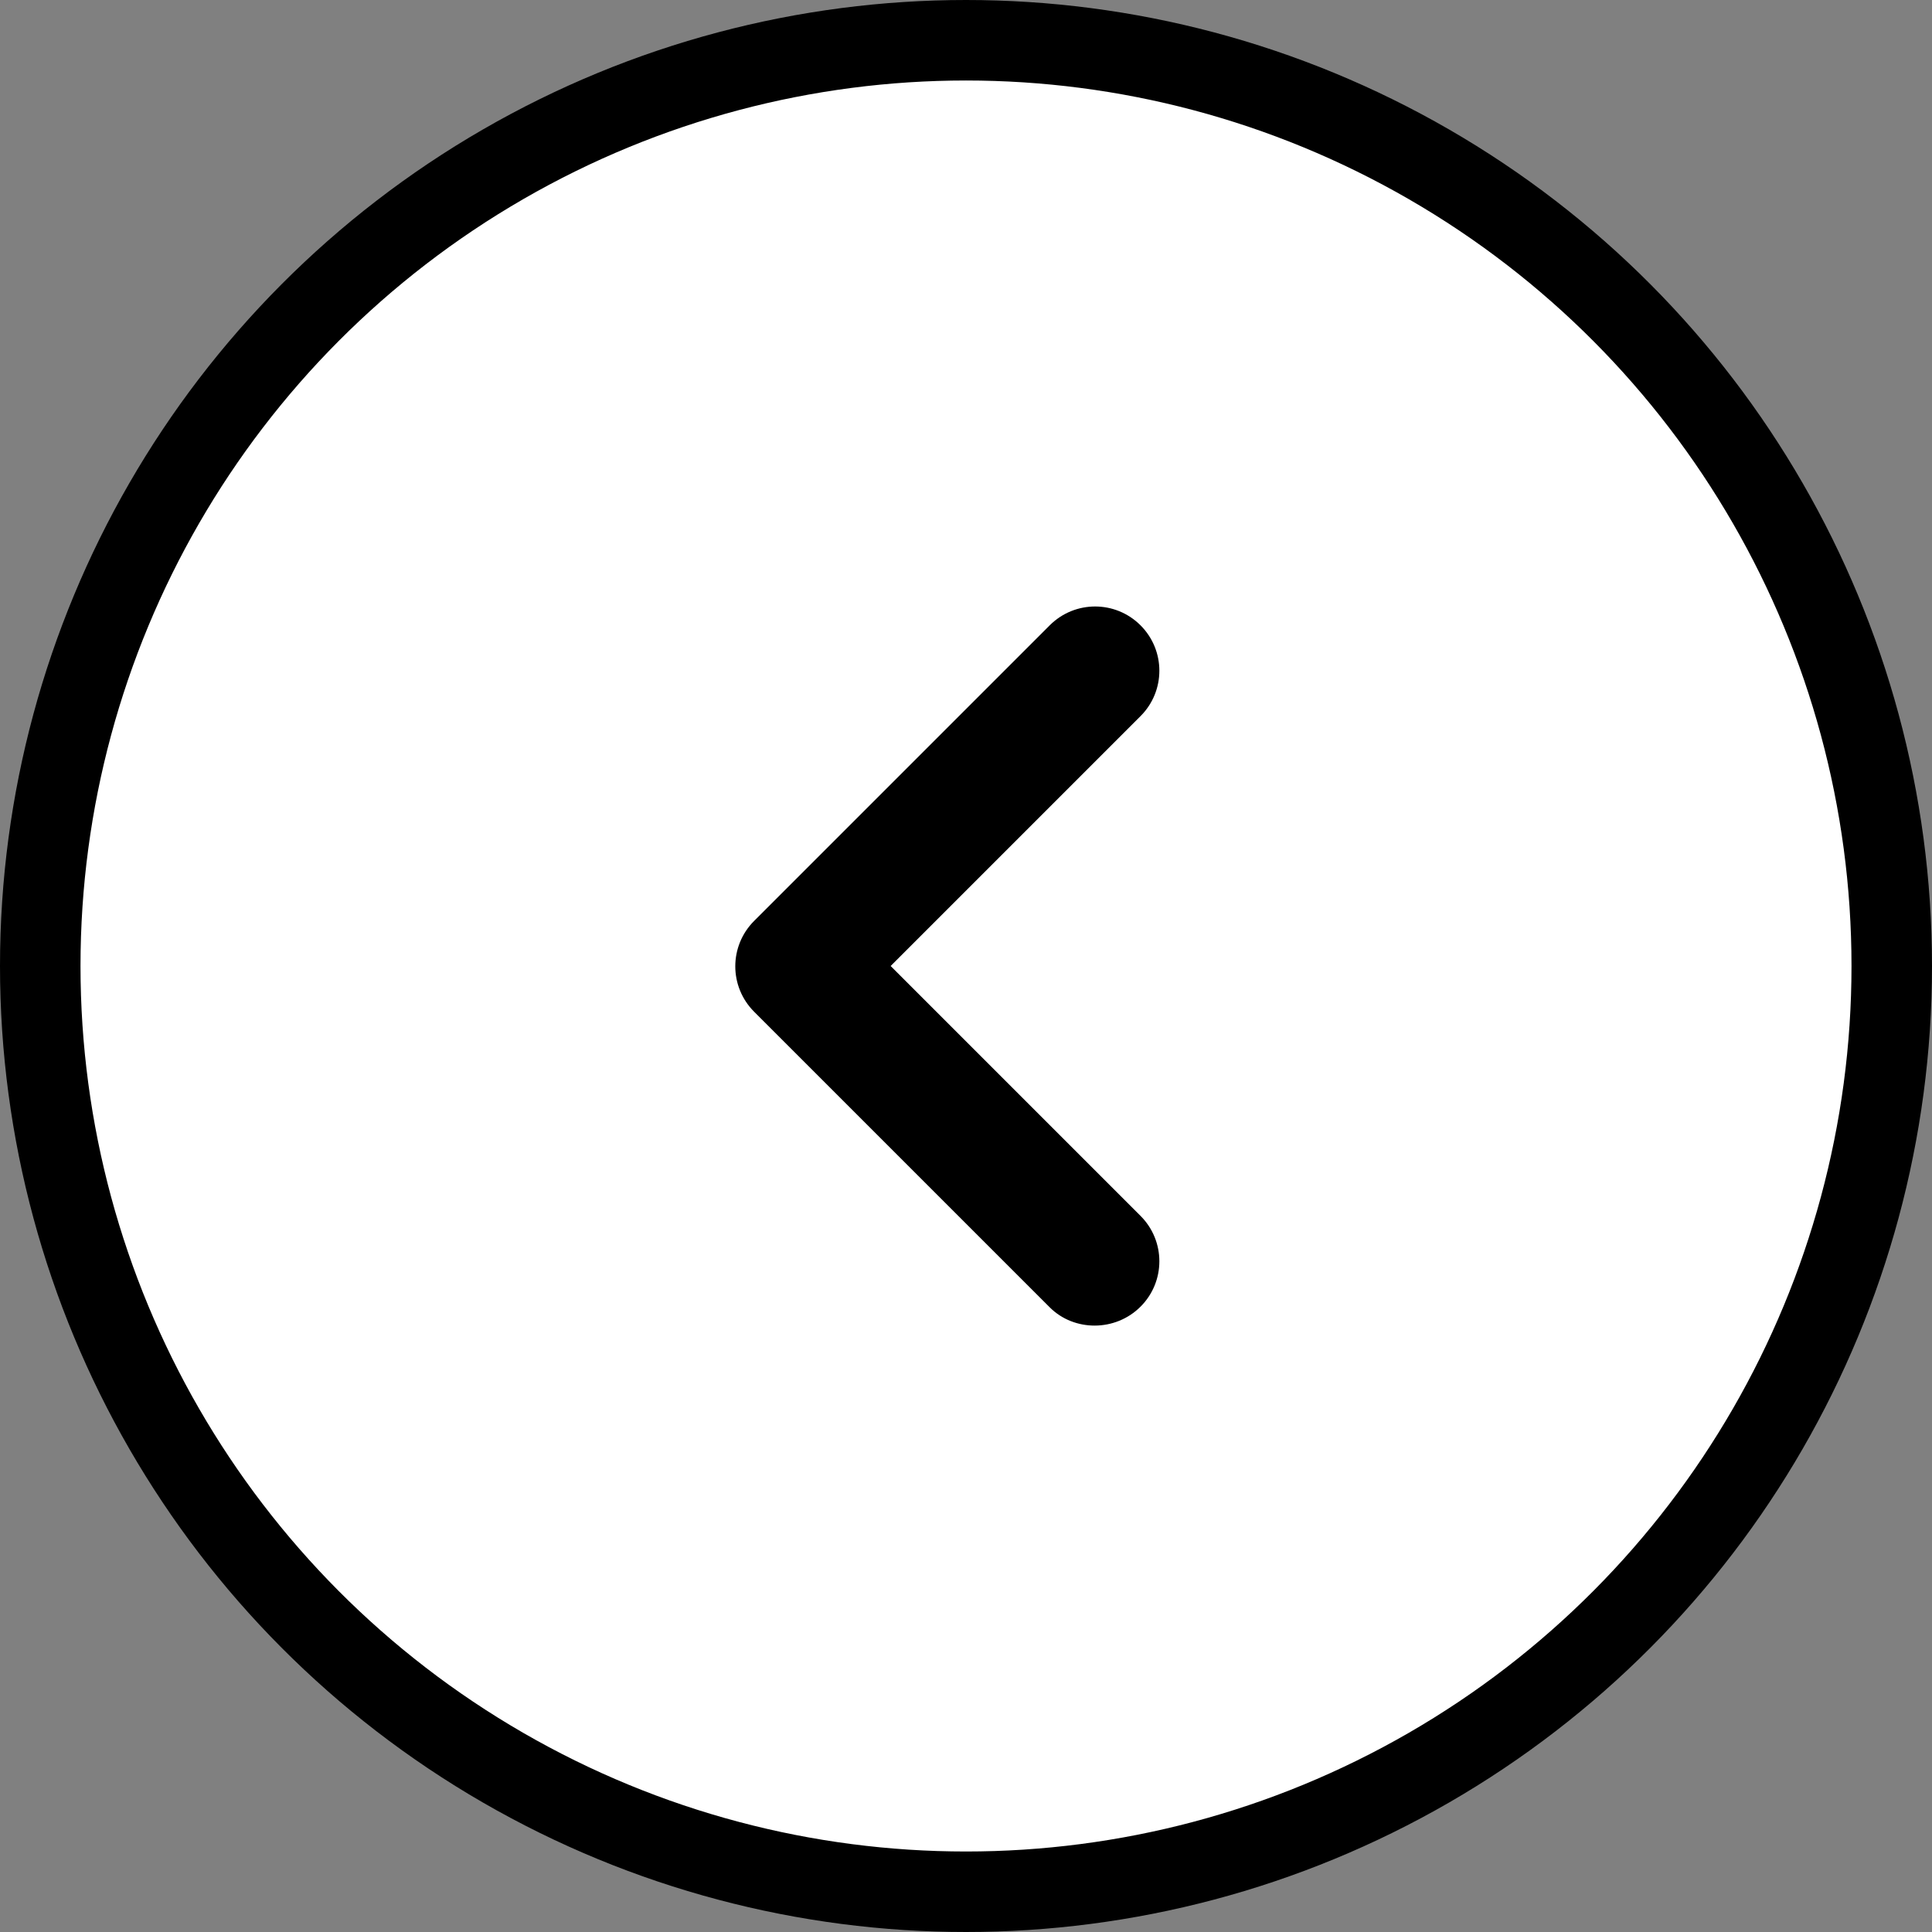 <svg viewBox="0 0 24 24" fill="none" xmlns="http://www.w3.org/2000/svg">
<rect x="0" y="0" width="24" height="24" fill="#808080" stroke="none"/>
<circle cx="12" cy="12" r="11.5" transform="rotate(-180 12 12)" fill="white" stroke="currentColor"/>
<path d="M14.168 16.232C14.48 15.92 14.48 15.416 14.168 15.104L11.064 12L14.168 8.896C14.48 8.584 14.48 8.08 14.168 7.768C13.856 7.456 13.352 7.456 13.04 7.768L9.368 11.44C9.056 11.752 9.056 12.256 9.368 12.568L13.04 16.24C13.344 16.544 13.856 16.544 14.168 16.232Z" fill="currentColor"/>
</svg>
